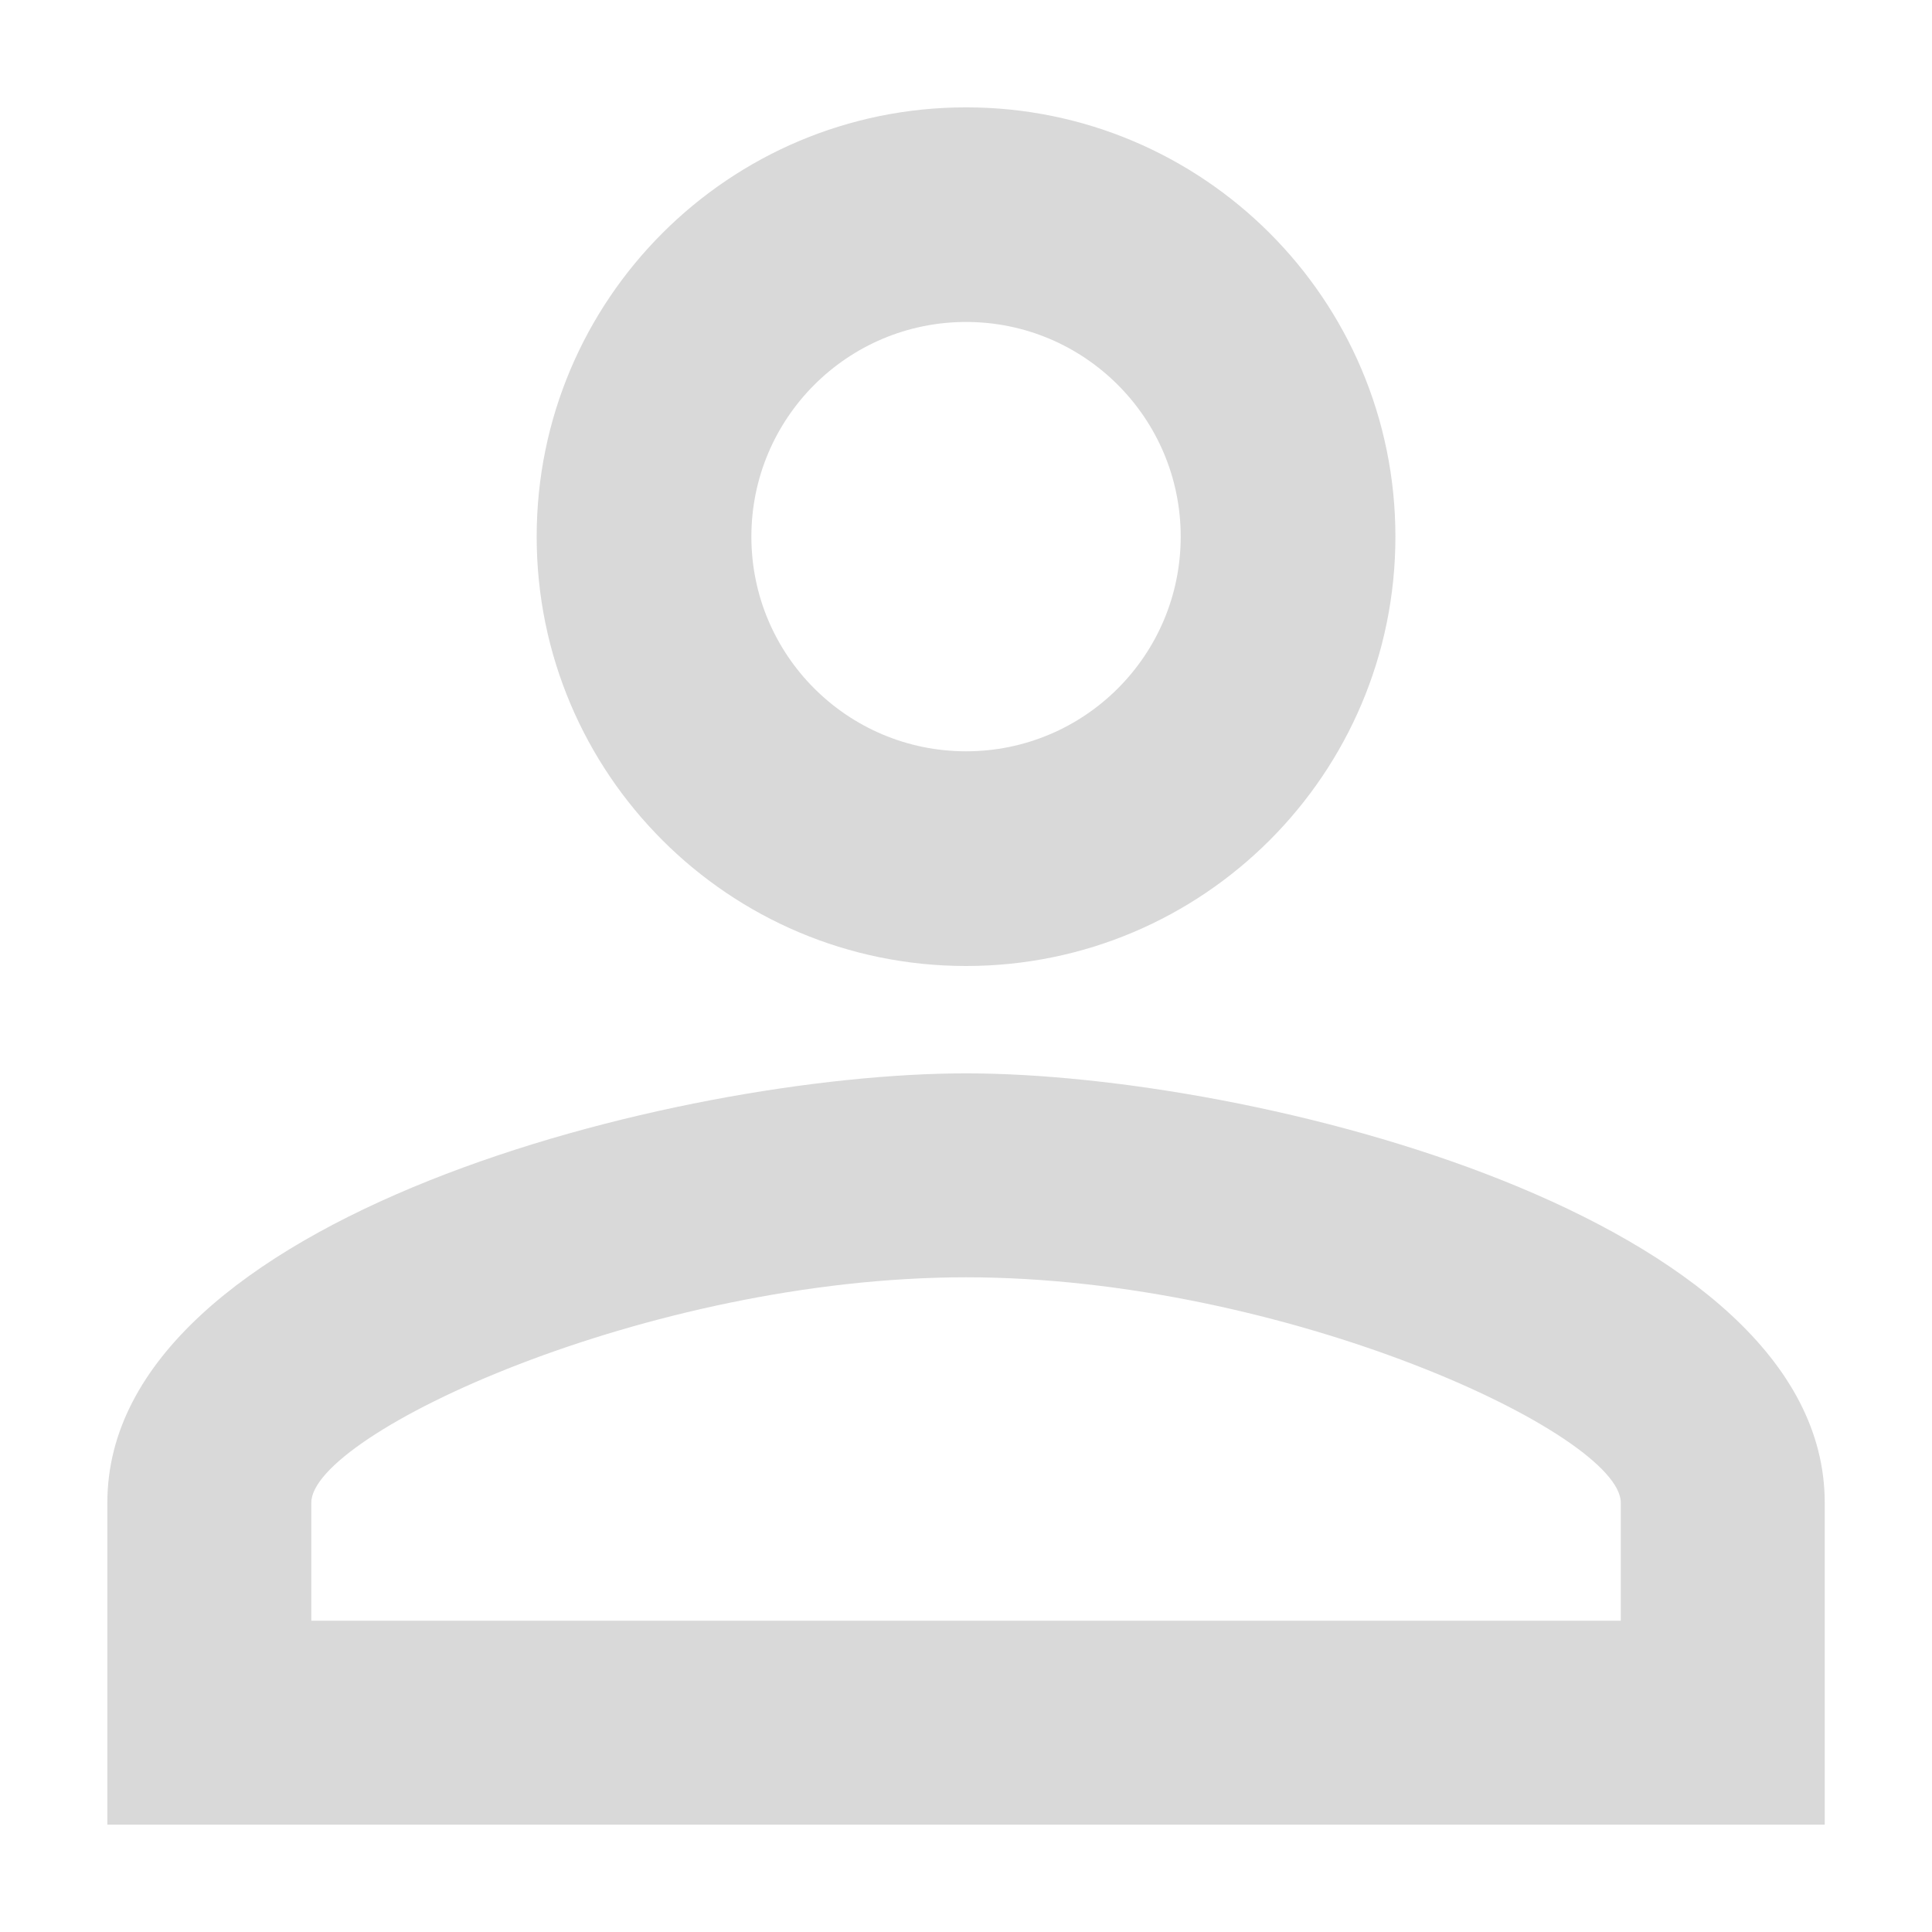<svg width="23" height="23" viewBox="0 0 23 23" fill="none" xmlns="http://www.w3.org/2000/svg">
<path fill-rule="evenodd" clip-rule="evenodd" d="M11.501 1.278C14.323 1.278 16.612 3.566 16.612 6.389C16.612 9.212 14.323 11.5 11.501 11.5C8.678 11.5 6.389 9.212 6.389 6.389C6.389 3.566 8.678 1.278 11.501 1.278ZM11.501 3.833C10.089 3.833 8.945 4.978 8.945 6.389C8.945 7.8 10.089 8.944 11.501 8.944C12.912 8.944 14.056 7.8 14.056 6.389C14.056 4.978 12.912 3.833 11.501 3.833ZM11.501 12.778C14.912 12.778 21.723 14.477 21.723 17.889V21.722H1.278V17.889C1.278 14.477 8.089 12.778 11.501 12.778ZM11.501 15.206C7.705 15.206 3.706 17.071 3.706 17.889V19.294H19.295V17.889C19.295 17.071 15.296 15.206 11.501 15.206Z" fill="#D9D9D9"/>
<mask id="mask0_3_6170" style="mask-type:alpha" maskUnits="userSpaceOnUse" x="1" y="1" width="21" height="21">
<path fill-rule="evenodd" clip-rule="evenodd" d="M11.501 1.278C14.323 1.278 16.612 3.566 16.612 6.389C16.612 9.212 14.323 11.5 11.501 11.5C8.678 11.5 6.389 9.212 6.389 6.389C6.389 3.566 8.678 1.278 11.501 1.278ZM11.501 3.833C10.089 3.833 8.945 4.978 8.945 6.389C8.945 7.8 10.089 8.944 11.501 8.944C12.912 8.944 14.056 7.8 14.056 6.389C14.056 4.978 12.912 3.833 11.501 3.833ZM11.501 12.778C14.912 12.778 21.723 14.477 21.723 17.889V21.722H1.278V17.889C1.278 14.477 8.089 12.778 11.501 12.778ZM11.501 15.206C7.705 15.206 3.706 17.071 3.706 17.889V19.294H19.295V17.889C19.295 17.071 15.296 15.206 11.501 15.206Z" fill="#D9D9D9"/>
</mask>
<g mask="url(#mask0_3_6170)">
</g>
</svg>
